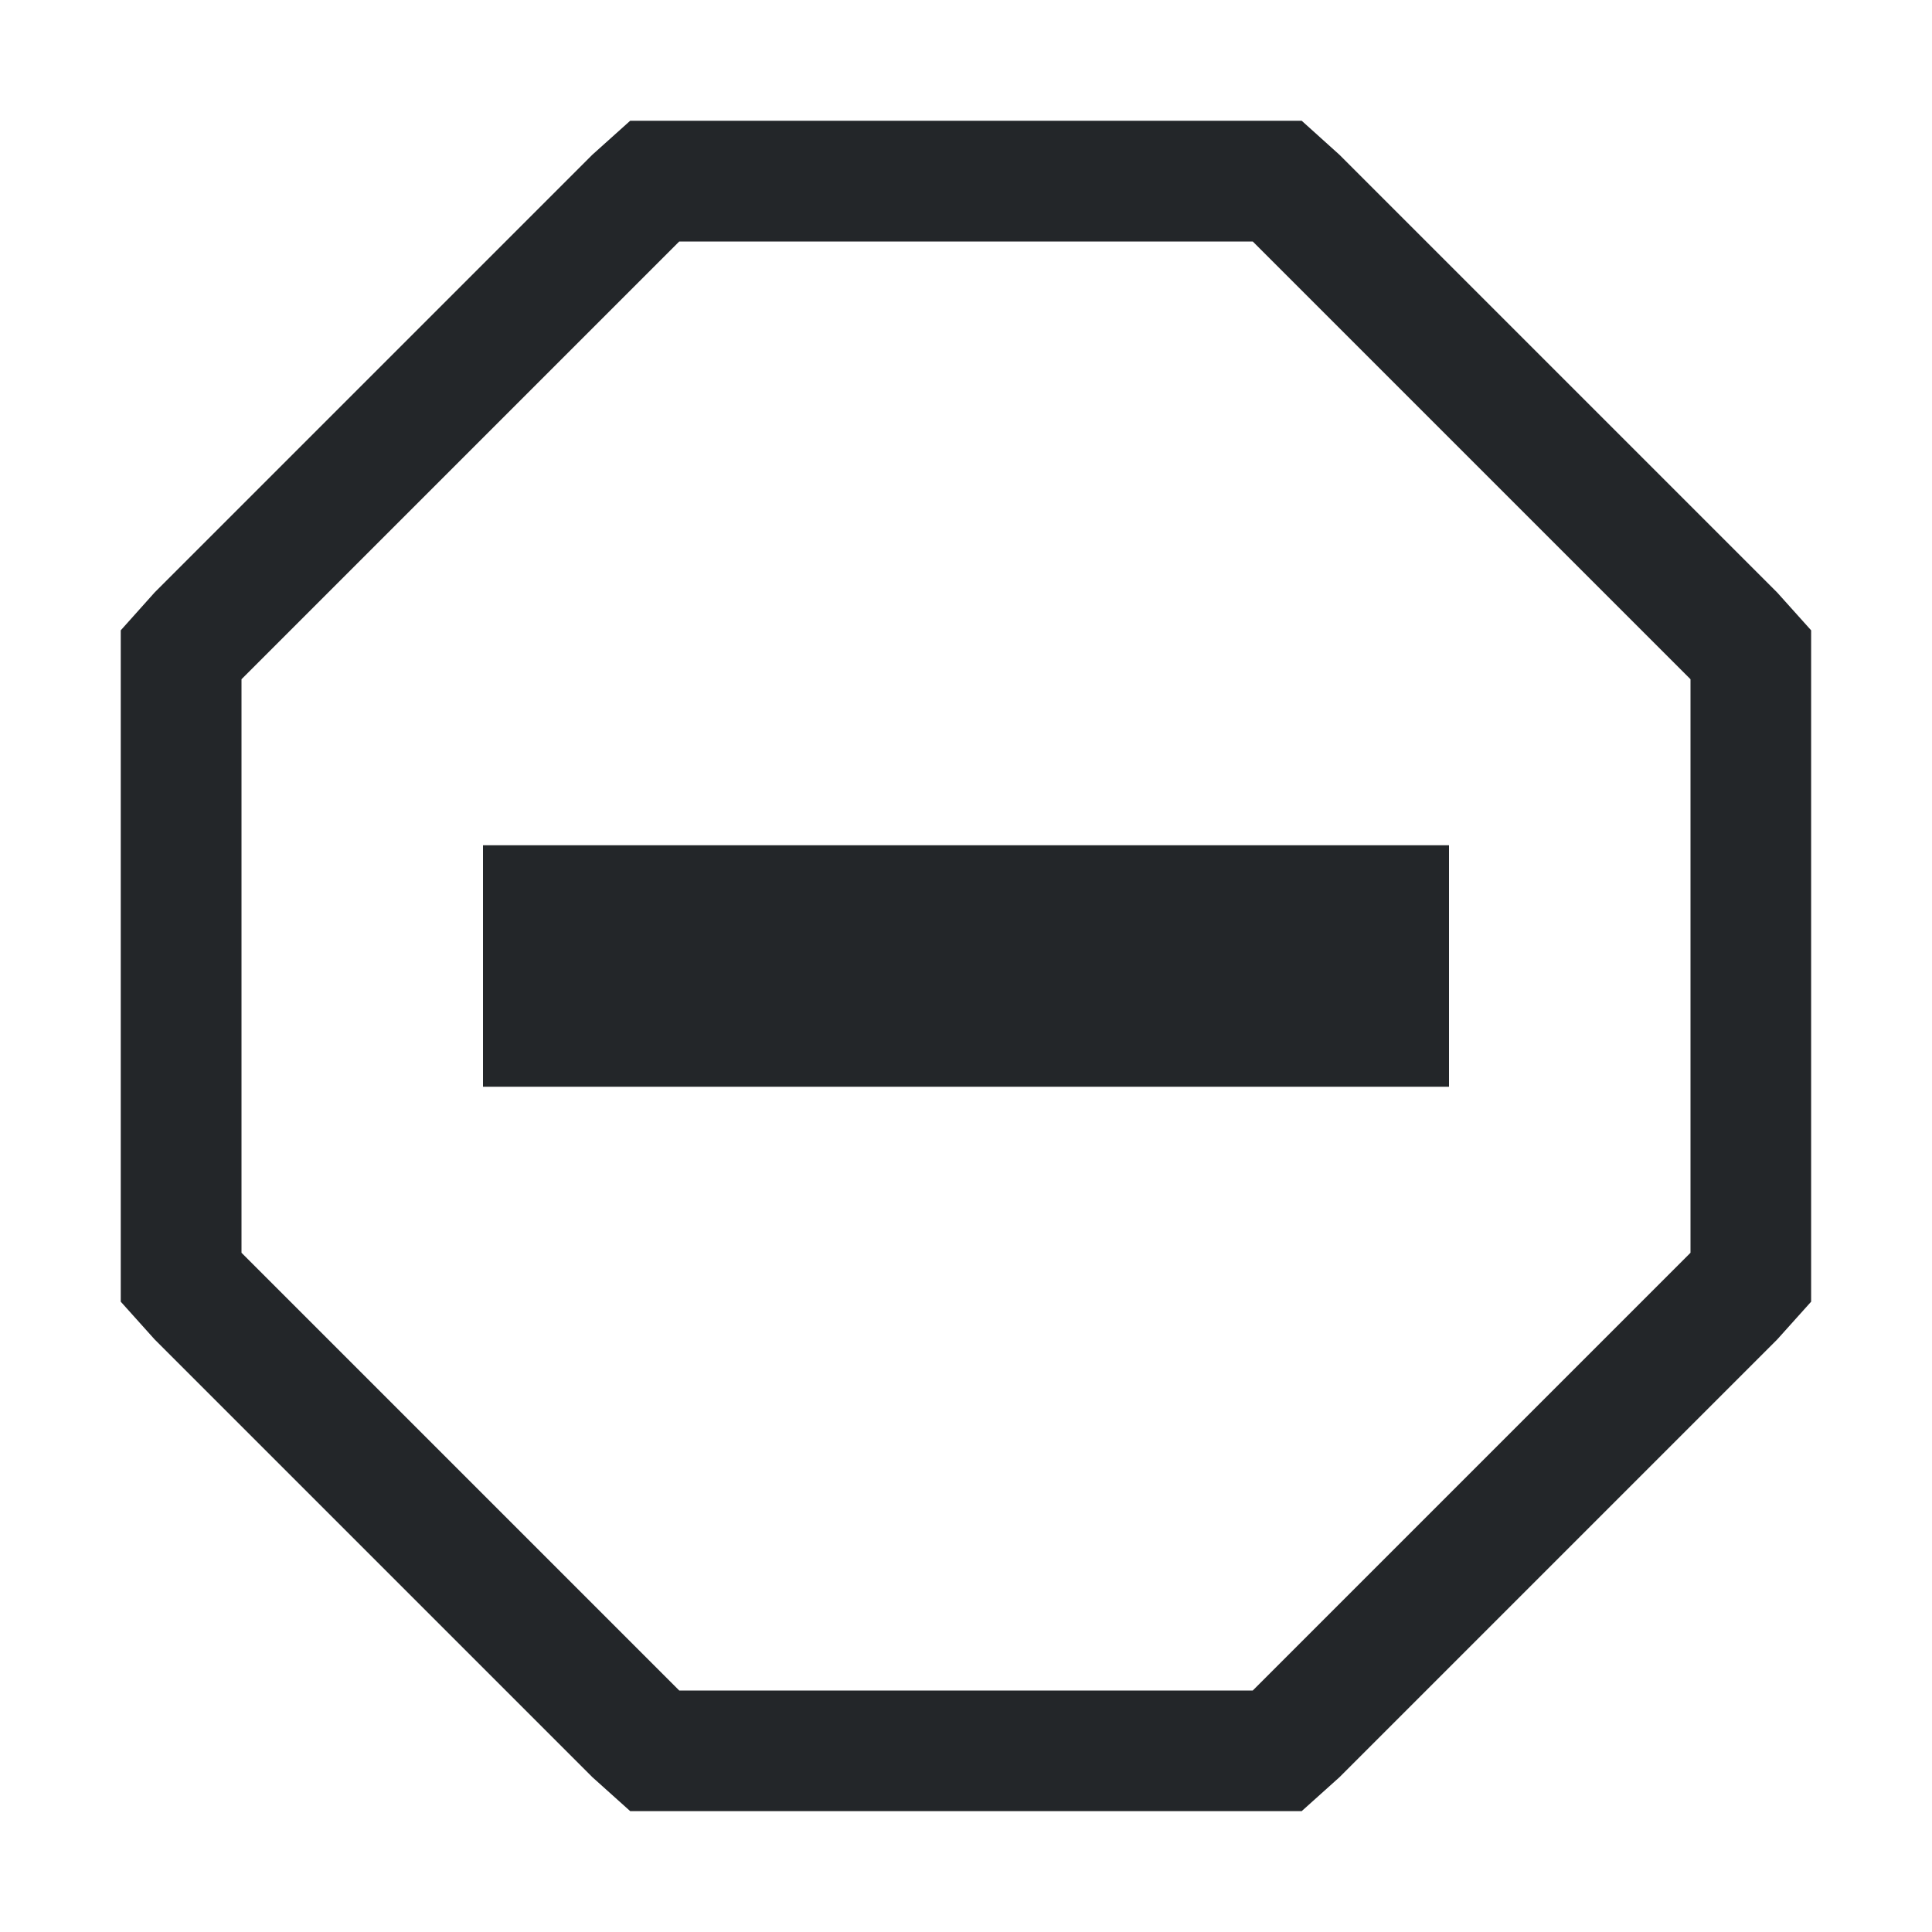 <svg width="16" height="16" version="1.1" xmlns="http://www.w3.org/2000/svg">
 <path d="m4 7h8v2h-8z" color="#000000" fill="#232629" font-weight="400" overflow="visible" style="text-decoration-line:none;text-indent:0;text-transform:none"/>
 <path d="m5.219 1-0.313 0.281-3.625 3.625-0.281 0.314v5.56l0.281 0.313 3.625 3.625 0.313 0.281h5.561l0.313-0.281 3.625-3.625 0.281-0.313v-5.56l-0.281-0.313-3.625-3.625-0.313-0.282h-5.56zm0.406 1h4.75l3.625 3.625v4.75l-3.625 3.625h-4.75l-3.625-3.625v-4.75z" color="#000000" fill="#232629" font-weight="400" overflow="visible" style="text-decoration-line:none;text-indent:0;text-transform:none"/>
</svg>
